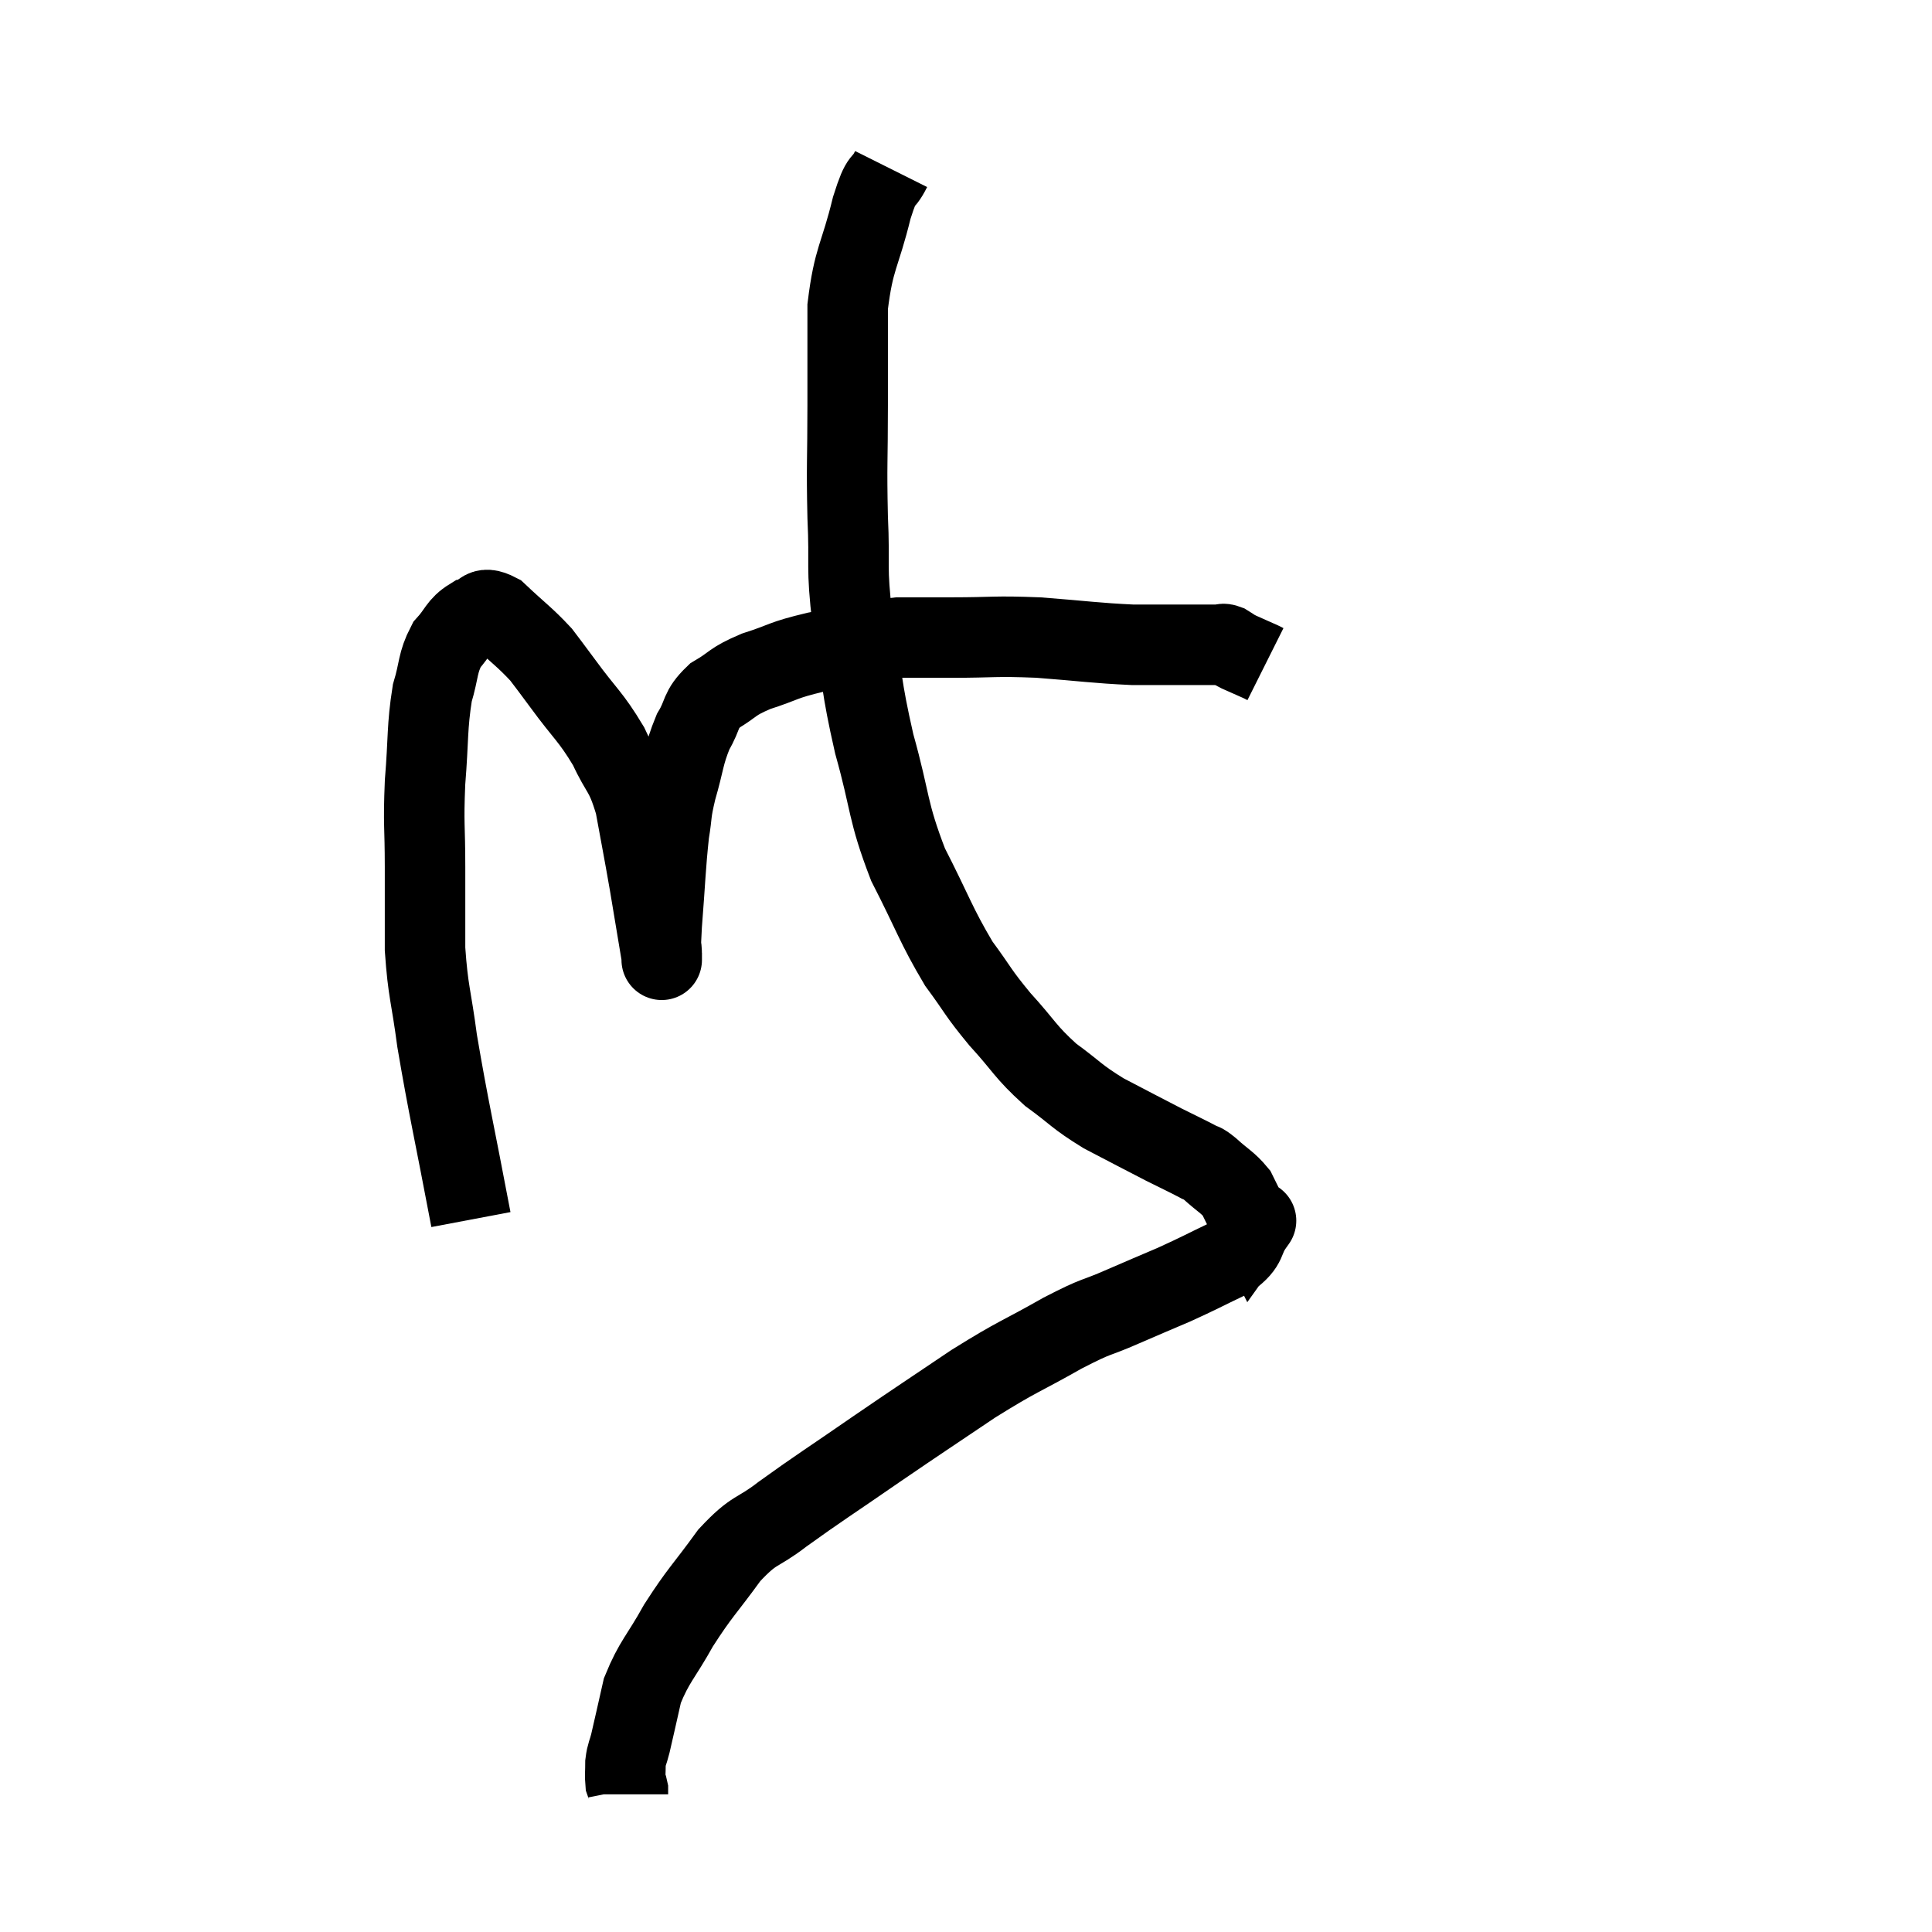 <svg width="48" height="48" viewBox="0 0 48 48" xmlns="http://www.w3.org/2000/svg"><path d="M 11.7 30.3 C 11.28 28.08, 11.145 27.54, 10.86 25.86 C 10.71 24.72, 10.635 24.66, 10.56 23.58 C 10.56 22.56, 10.56 22.575, 10.56 21.54 C 10.56 20.49, 10.515 20.52, 10.56 19.44 C 10.65 18.33, 10.605 18.075, 10.74 17.22 C 10.92 16.62, 10.86 16.485, 11.1 16.02 C 11.4 15.69, 11.385 15.555, 11.7 15.36 C 12.03 15.3, 11.925 15.015, 12.36 15.24 C 12.9 15.75, 13.035 15.825, 13.44 16.26 C 13.71 16.62, 13.56 16.41, 13.98 16.98 C 14.55 17.76, 14.67 17.79, 15.12 18.54 C 15.45 19.26, 15.525 19.125, 15.78 19.98 C 15.96 20.97, 15.975 21.015, 16.14 21.96 C 16.29 22.86, 16.365 23.31, 16.44 23.76 C 16.44 23.76, 16.44 23.76, 16.44 23.76 C 16.44 23.76, 16.44 23.955, 16.44 23.76 C 16.44 23.37, 16.395 23.745, 16.44 22.98 C 16.53 21.84, 16.53 21.54, 16.62 20.7 C 16.71 20.16, 16.65 20.25, 16.8 19.62 C 17.01 18.9, 16.98 18.765, 17.22 18.18 C 17.49 17.73, 17.37 17.655, 17.76 17.28 C 18.27 16.98, 18.15 16.95, 18.78 16.68 C 19.53 16.44, 19.395 16.41, 20.28 16.2 C 21.3 16.02, 21.48 15.93, 22.32 15.84 C 22.98 15.84, 22.77 15.84, 23.64 15.84 C 24.72 15.84, 24.675 15.795, 25.8 15.84 C 26.97 15.93, 27.195 15.975, 28.14 16.02 C 28.86 16.02, 29.04 16.02, 29.58 16.02 C 29.94 16.02, 30.075 16.02, 30.3 16.02 C 30.39 16.02, 30.36 15.975, 30.48 16.02 C 30.63 16.11, 30.57 16.095, 30.78 16.2 C 31.05 16.32, 31.155 16.365, 31.32 16.44 C 31.38 16.47, 31.41 16.485, 31.44 16.5 C 31.44 16.5, 31.44 16.5, 31.44 16.5 L 31.44 16.5" fill="none" stroke="black" stroke-width="2"></path><path d="M 22.14 4.2 C 21.9 4.68, 21.93 4.305, 21.66 5.16 C 21.36 6.39, 21.21 6.39, 21.06 7.62 C 21.06 8.85, 21.06 8.775, 21.06 10.08 C 21.06 11.46, 21.03 11.505, 21.06 12.84 C 21.12 14.13, 21.015 14.01, 21.18 15.42 C 21.45 16.95, 21.375 16.965, 21.72 18.48 C 22.14 19.98, 22.035 20.115, 22.56 21.48 C 23.19 22.71, 23.25 22.98, 23.82 23.94 C 24.33 24.63, 24.27 24.63, 24.84 25.32 C 25.47 26.01, 25.455 26.115, 26.1 26.7 C 26.76 27.18, 26.715 27.225, 27.42 27.66 C 28.17 28.05, 28.335 28.14, 28.92 28.44 C 29.34 28.65, 29.475 28.71, 29.76 28.86 C 29.91 28.95, 29.82 28.845, 30.06 29.04 C 30.39 29.34, 30.495 29.37, 30.72 29.64 C 30.84 29.88, 30.87 29.955, 30.96 30.12 C 31.02 30.21, 31.035 30.225, 31.08 30.3 C 31.11 30.36, 31.125 30.39, 31.14 30.42 C 31.14 30.42, 31.29 30.21, 31.14 30.42 C 30.84 30.84, 31.035 30.885, 30.54 31.26 C 29.85 31.59, 29.82 31.62, 29.16 31.92 C 28.53 32.19, 28.59 32.16, 27.9 32.46 C 27.15 32.79, 27.33 32.64, 26.4 33.12 C 25.29 33.75, 25.335 33.66, 24.18 34.38 C 22.98 35.19, 22.965 35.19, 21.78 36 C 20.61 36.81, 20.355 36.96, 19.44 37.62 C 18.78 38.13, 18.765 37.95, 18.12 38.64 C 17.49 39.51, 17.4 39.54, 16.86 40.38 C 16.41 41.19, 16.26 41.265, 15.96 42 C 15.81 42.66, 15.765 42.87, 15.66 43.32 C 15.6 43.56, 15.57 43.56, 15.54 43.8 C 15.54 44.04, 15.525 44.115, 15.54 44.28 C 15.57 44.37, 15.585 44.385, 15.6 44.46 C 15.6 44.52, 15.6 44.55, 15.6 44.58 C 15.6 44.58, 15.6 44.58, 15.6 44.58 C 15.6 44.58, 15.6 44.58, 15.6 44.58 L 15.6 44.58" fill="none" stroke="black" stroke-width="2"></path></svg>
